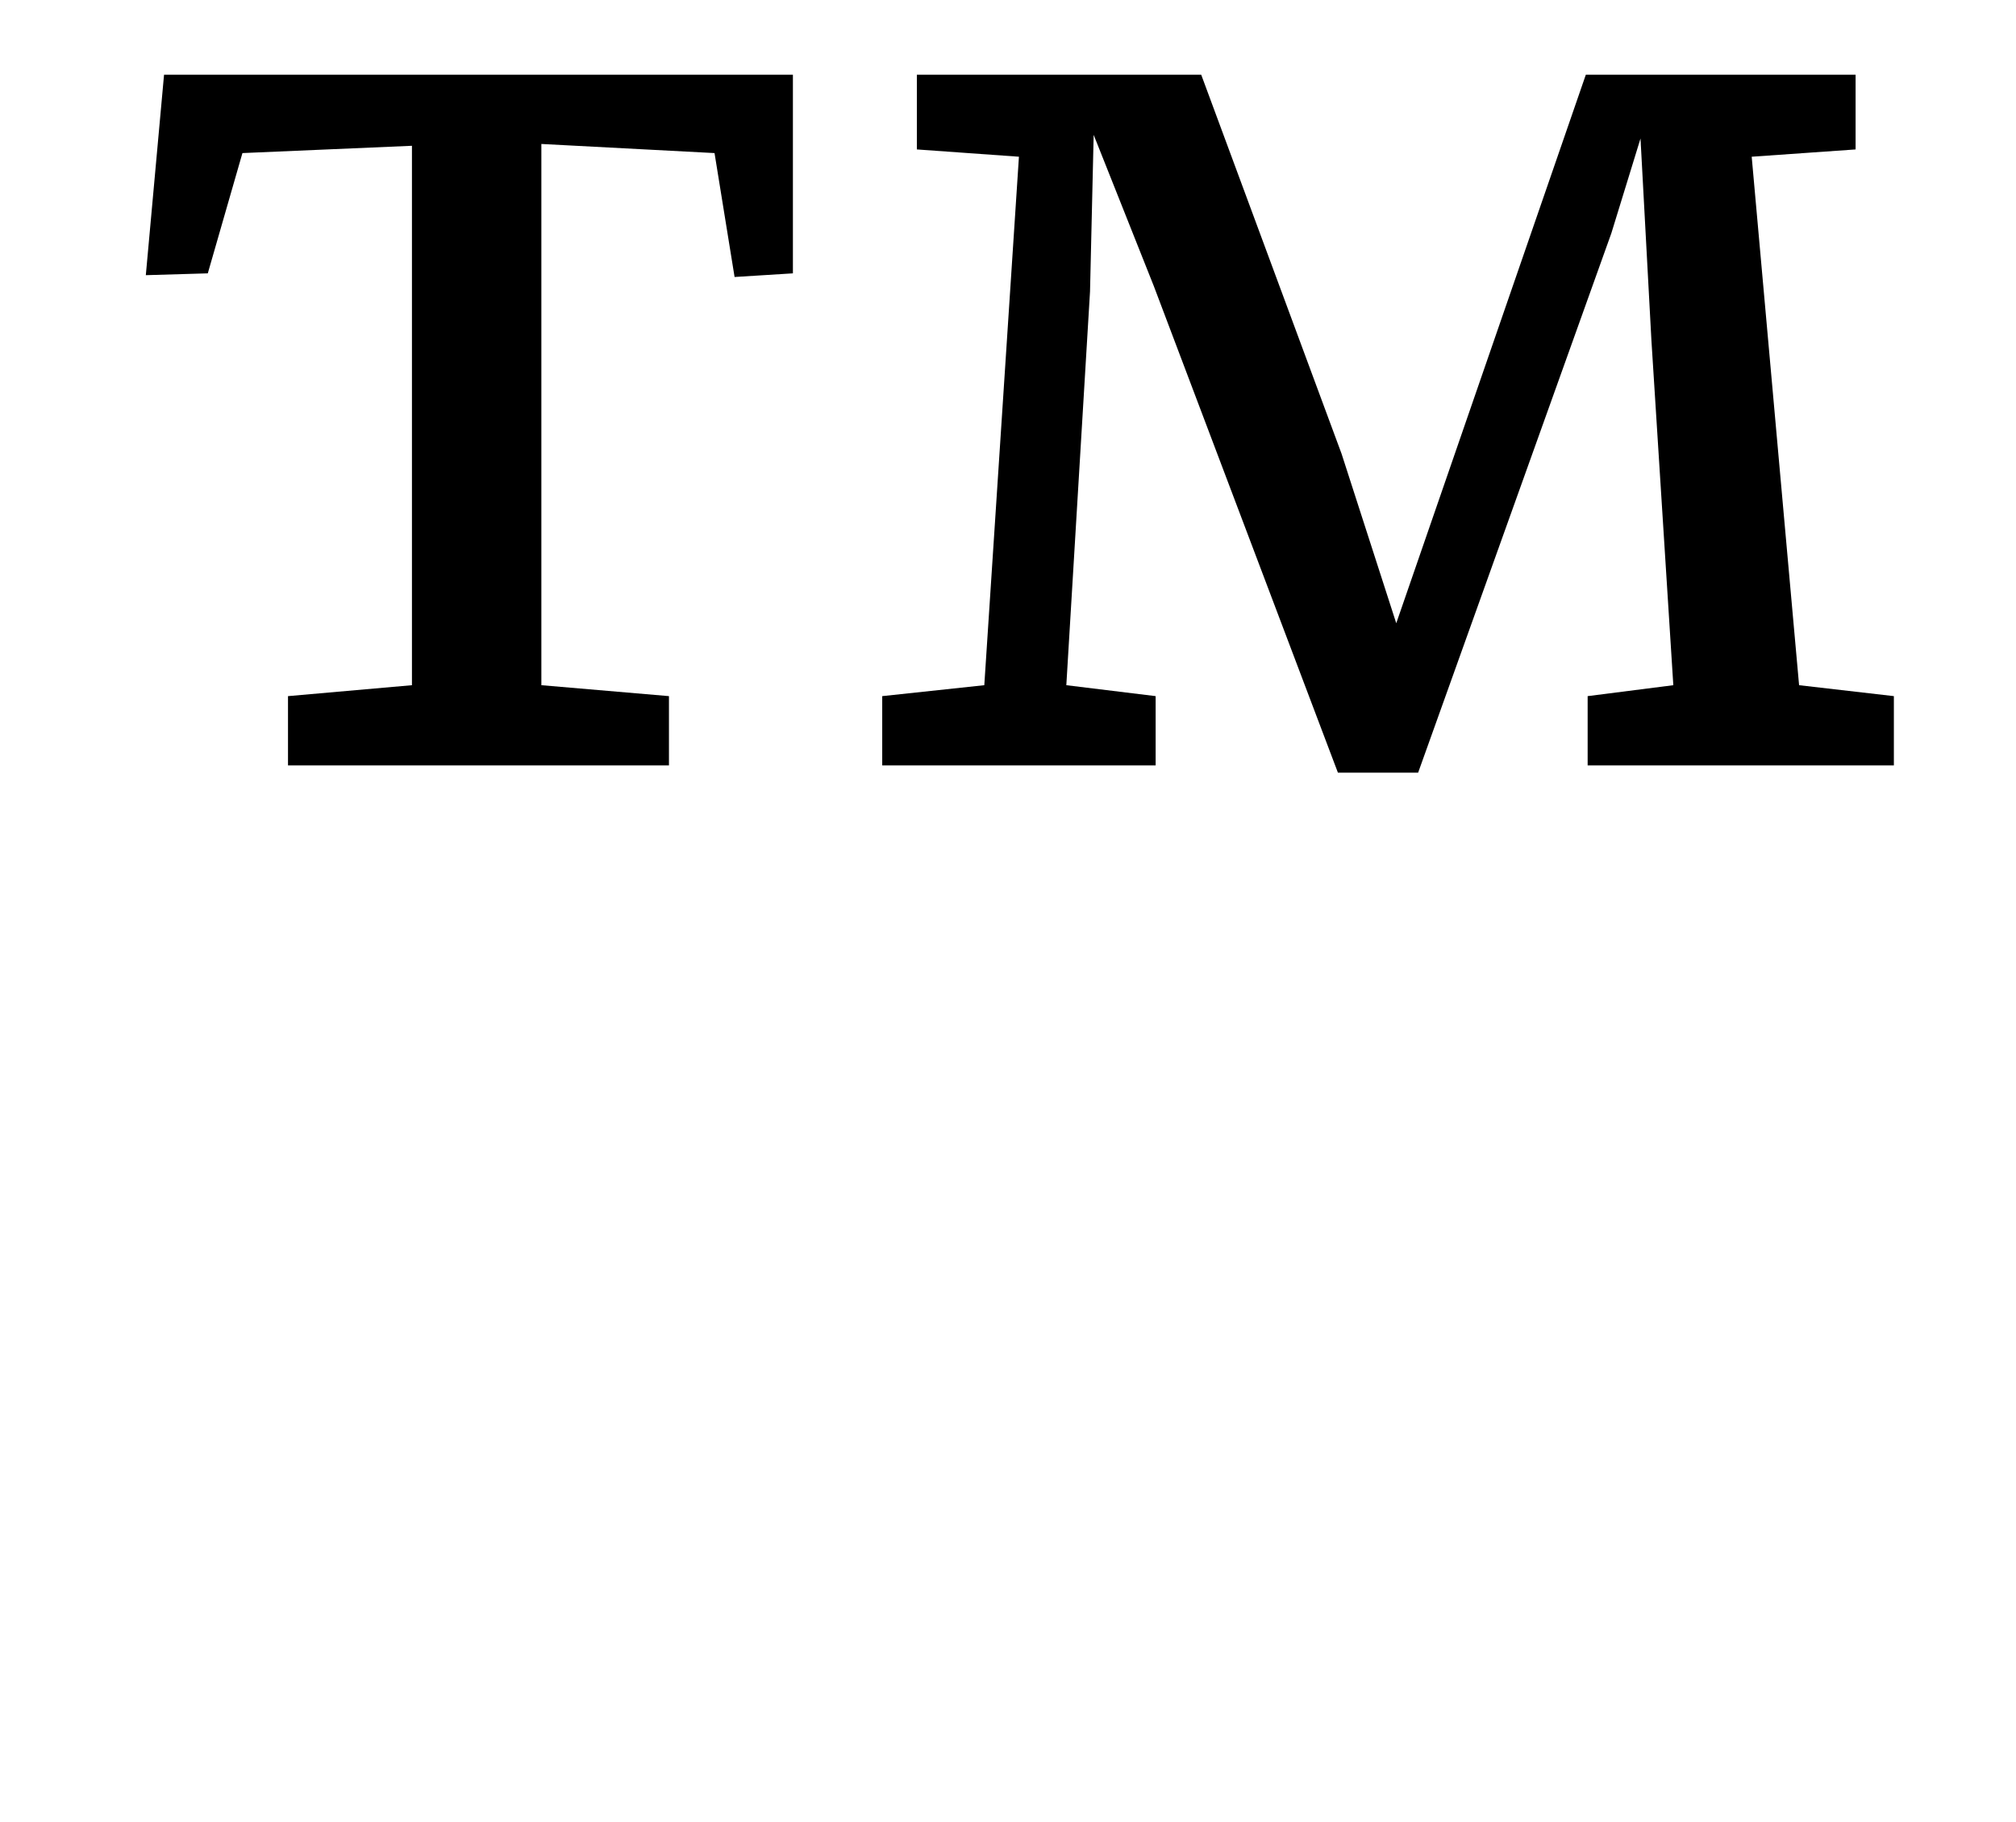 <?xml version="1.0" standalone="no"?>
<!DOCTYPE svg PUBLIC "-//W3C//DTD SVG 1.1//EN" "http://www.w3.org/Graphics/SVG/1.1/DTD/svg11.dtd" >
<svg xmlns="http://www.w3.org/2000/svg" xmlns:xlink="http://www.w3.org/1999/xlink" version="1.1" viewBox="-10 0 1106 1000">
  <g transform="matrix(1 0 0 -1 0 800)">
   <path fill="currentColor"
d="M216 720l-93 -4l-19 -66l-34 -1l10 110h345v-109l-32 -2l-11 68l-95 5v-297l70 -6v-38h-209v38l68 6v296zM549 714l-56 4v41h156l77 -208l30 -93l104 301h148v-41l-57 -4l26 -290l52 -6v-38h-168v38l47 6l-12 189l-6 111l-16 -52l-106 -296h-44l-101 267l-33 83l-2 -86
l-13 -216l49 -6v-38h-150v38l56 6z" />
  </g>

</svg>
